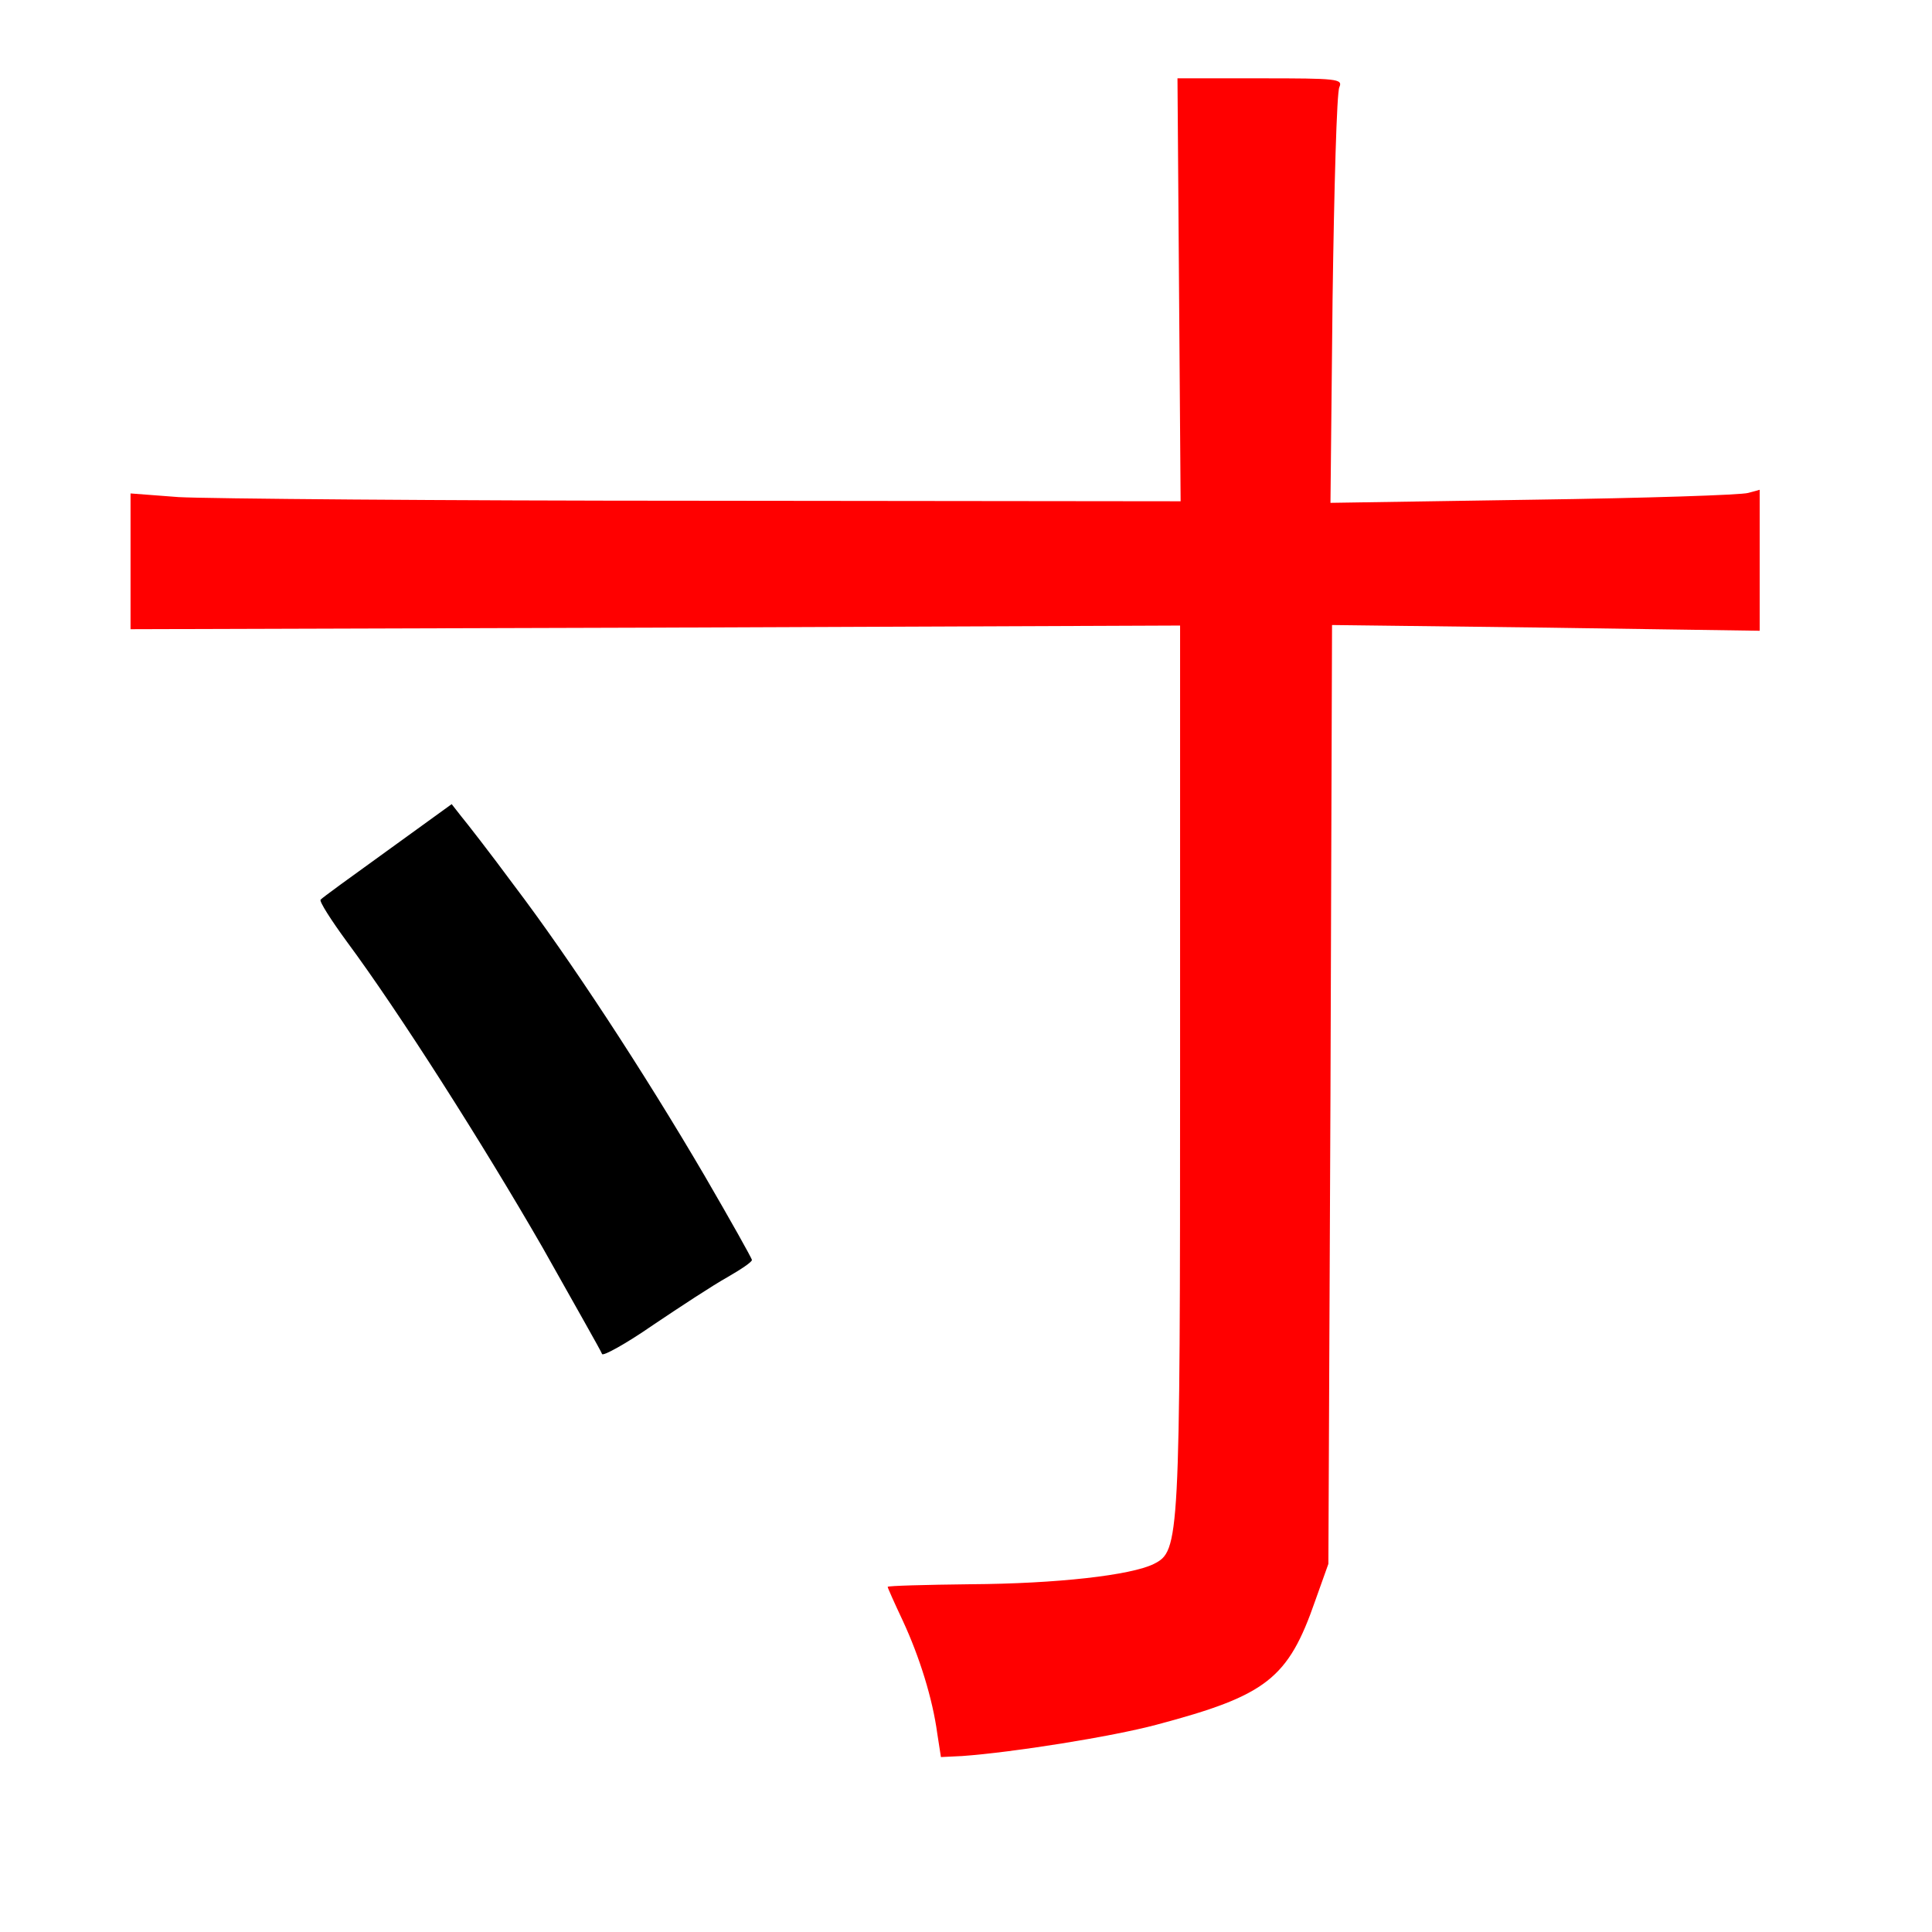 
<svg version="1.0" xmlns="http://www.w3.org/2000/svg"
 width="370pt" height="370pt" viewBox="0 0 370 370"
 preserveAspectRatio="xMidYMid meet">
<rect x="0" y="0" width="370" height="370" fill="#333333" stroke="none"/>
<g transform="translate(0,370) scale(0.1,-0.1)"
fill="#000000" stroke="none"><path fill="#ffffff" stroke="none" d="M0 1850 l0 -1850 1850 0 1850 0 0 1850
0 1850 -1850 0 -1850 0 0 -1850z"/>
<path fill="#000000" stroke="none" d="M984 2005 c107 -141 249 -358 365 -556
50 -86 91 -159 91 -162 0 -4 -21 -18 -47 -33 -27 -15 -91 -57 -143 -92 -52
-36 -96 -60 -97 -55 -2 6 -54 97 -114 204 -114 198 -275 451 -375 586 -30 41
-53 77 -50 80 2 3 60 45 128 94 l123 89 18 -23 c10 -12 56 -71 101 -132z"/>
<path fill="#ff0000" stroke="none" d="M2565 3533 c-5 -10 -10 -193 -13 -407
l-4 -389 388 6 c214 3 399 9 412 13 l22 6 0 -135 0 -135 -409 6 -410 5 -3
-899 -4 -899 -25 -70 c-52 -150 -93 -182 -304 -238 -86 -23 -275 -53 -372 -60
l-41 -2 -7 45 c-9 67 -34 147 -66 216 -16 34 -29 63 -29 65 0 2 71 4 159 5
164 1 307 17 351 39 49 25 50 40 50 951 l0 846 -1005 -4 -1005 -3 0 130 0 130
92 -7 c51 -3 504 -7 1006 -7 l913 -1 -3 405 -3 405 159 0 c147 0 158 -1 151
-17z"/>
</g>
</svg>